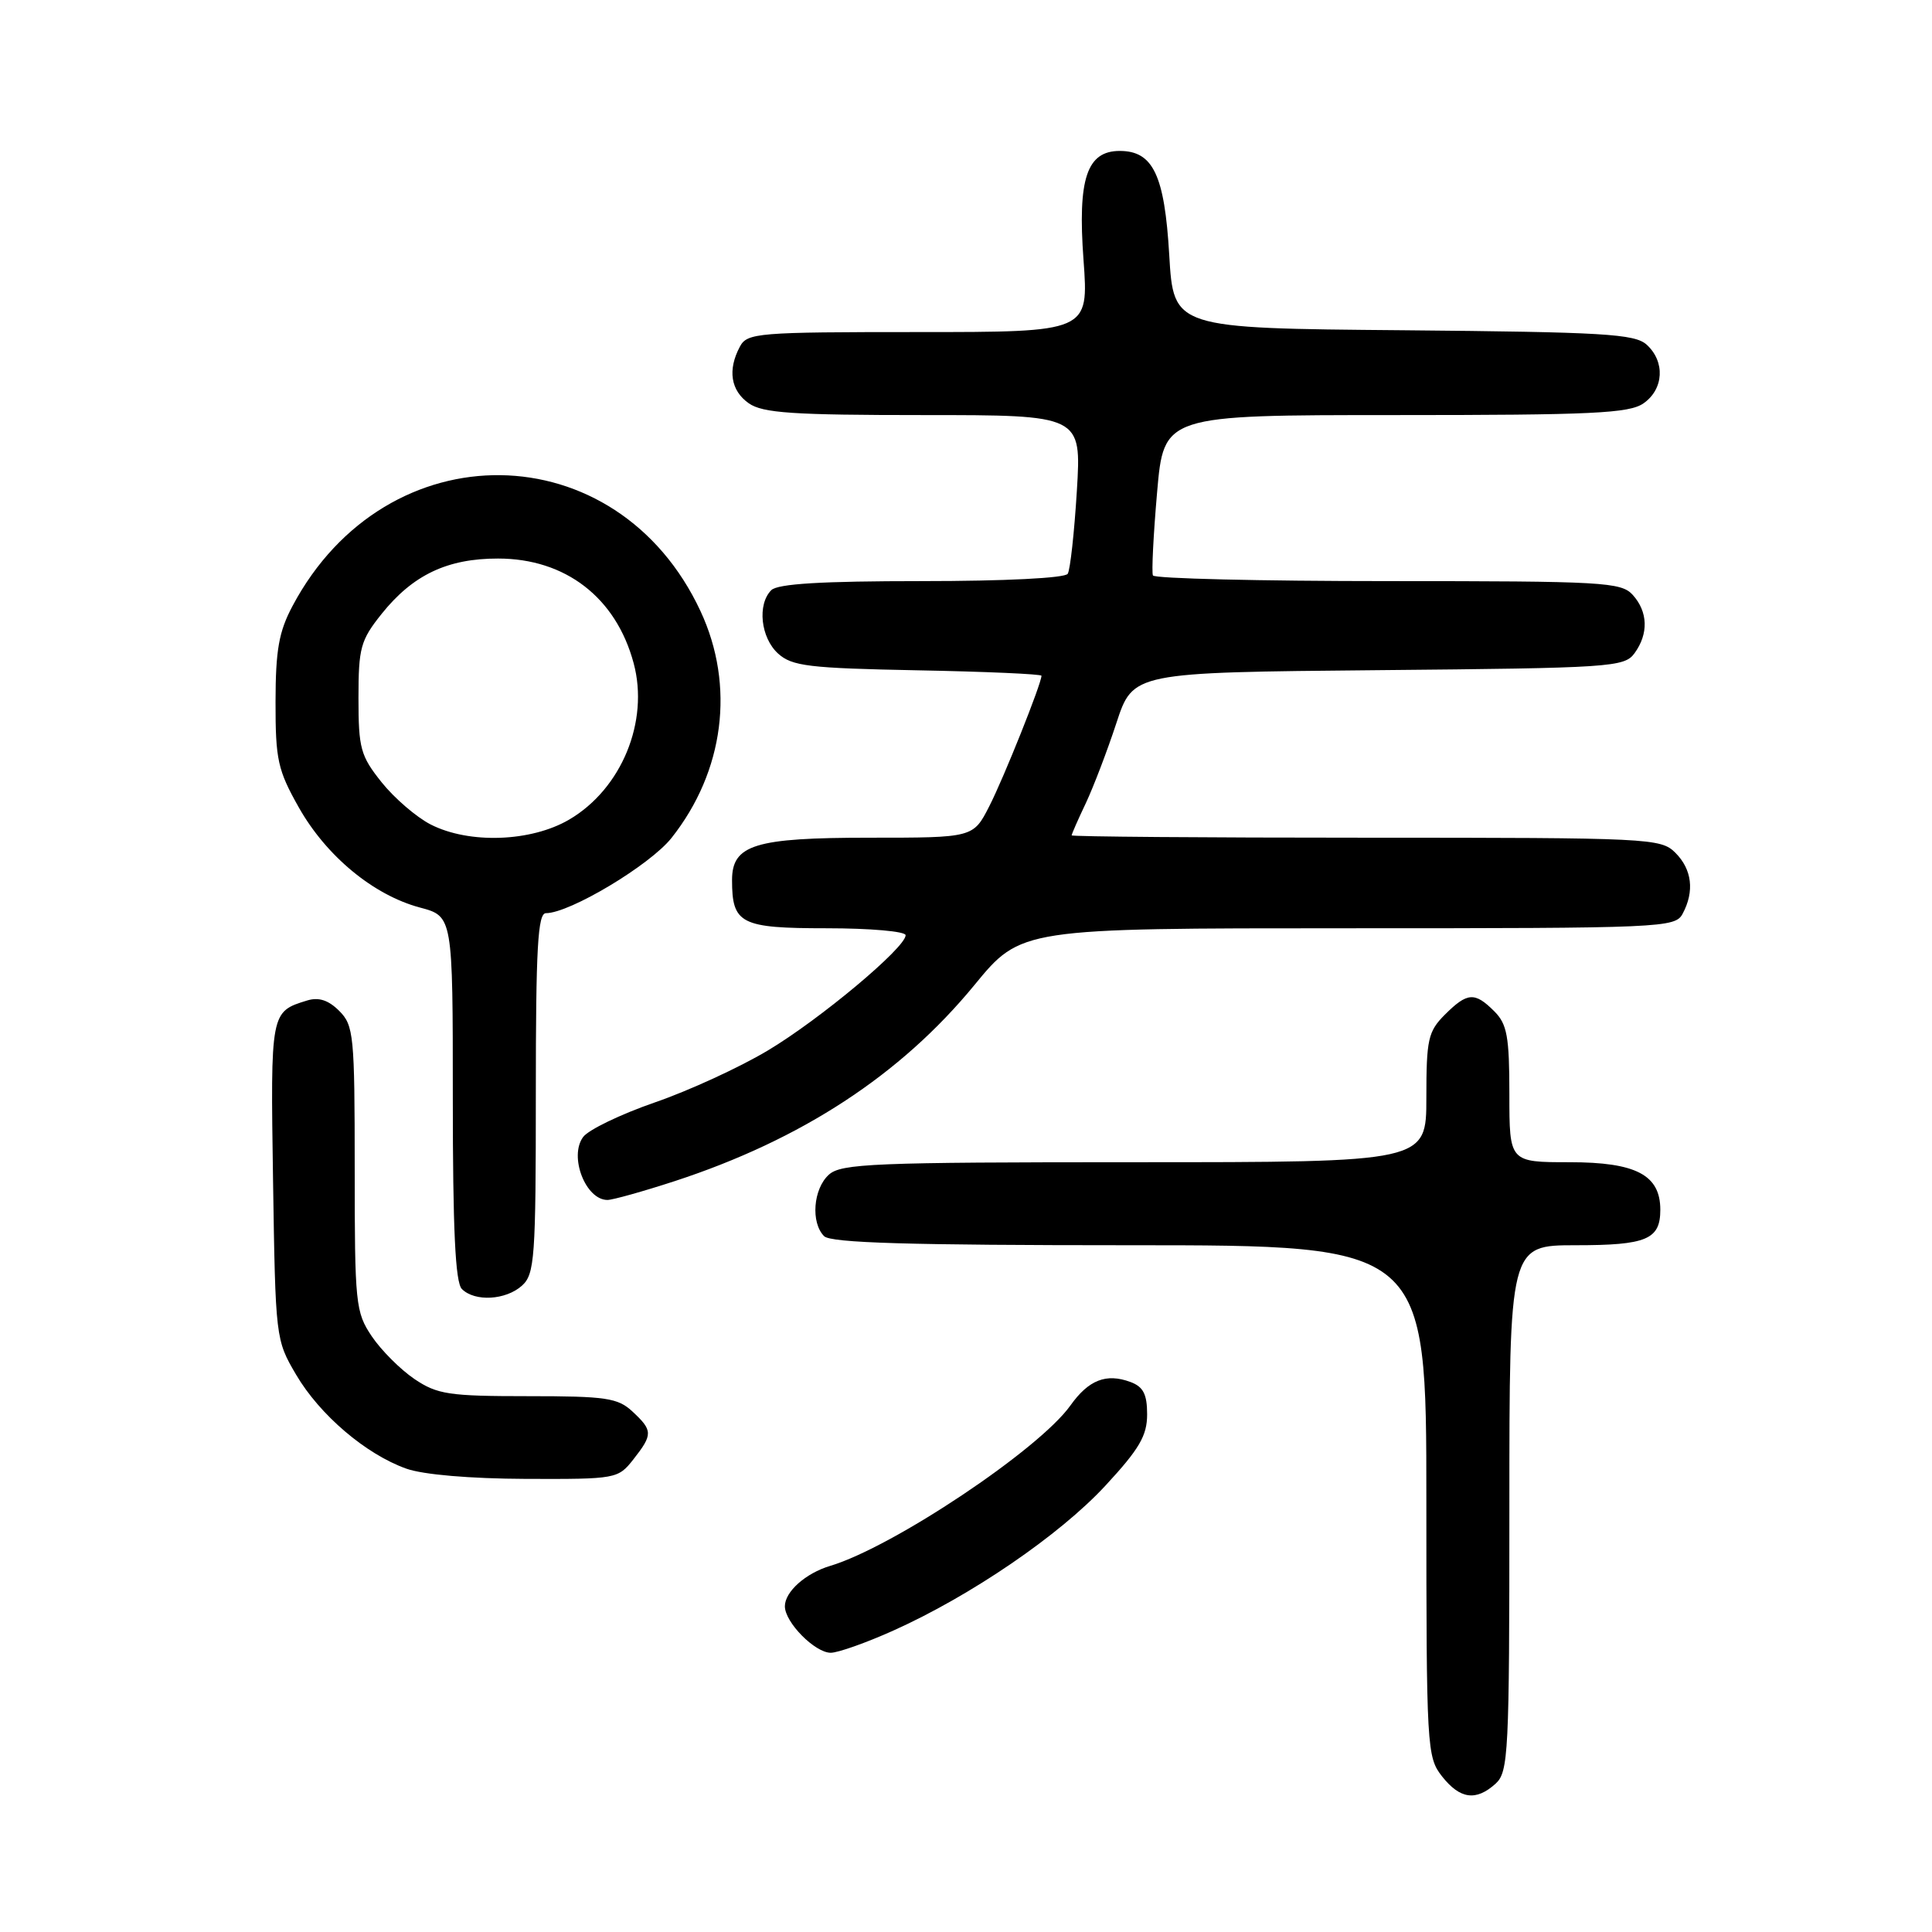 <?xml version="1.0" encoding="UTF-8" standalone="no"?>
<!DOCTYPE svg PUBLIC "-//W3C//DTD SVG 1.1//EN" "http://www.w3.org/Graphics/SVG/1.1/DTD/svg11.dtd" >
<svg xmlns="http://www.w3.org/2000/svg" xmlns:xlink="http://www.w3.org/1999/xlink" version="1.1" viewBox="0 0 256 256">
 <g >
 <path fill="currentColor"
d=" M 198.17 236.35 C 199.88 234.80 200.00 232.33 200.00 199.85 C 200.00 165.00 200.00 165.00 208.80 165.00 C 218.18 165.00 220.00 164.24 220.00 160.30 C 220.00 155.69 216.79 154.00 208.00 154.00 C 200.00 154.00 200.00 154.00 200.00 145.00 C 200.00 137.33 199.70 135.70 198.00 134.00 C 195.41 131.41 194.43 131.48 191.45 134.45 C 189.23 136.68 189.00 137.71 189.00 145.45 C 189.00 154.00 189.00 154.00 150.33 154.00 C 115.75 154.00 111.46 154.18 109.83 155.65 C 107.75 157.53 107.41 162.01 109.20 163.80 C 110.09 164.69 120.47 165.00 149.70 165.00 C 189.00 165.00 189.00 165.00 189.00 198.87 C 189.00 231.61 189.07 232.82 191.07 235.37 C 193.46 238.40 195.58 238.69 198.17 236.35 Z  M 118.37 216.06 C 128.64 211.45 140.39 203.42 146.45 196.88 C 150.97 192.00 152.00 190.24 152.00 187.41 C 152.00 184.74 151.49 183.75 149.79 183.12 C 146.58 181.93 144.25 182.84 141.83 186.24 C 137.67 192.08 118.32 205.00 110.00 207.49 C 106.75 208.46 104.00 210.91 104.00 212.84 C 104.00 214.97 107.98 219.00 110.08 219.00 C 111.03 219.00 114.77 217.68 118.37 216.06 Z  M 83.93 193.37 C 86.52 190.07 86.51 189.55 83.81 187.04 C 81.87 185.23 80.31 185.00 69.96 185.00 C 59.48 185.00 57.95 184.77 54.92 182.73 C 53.07 181.48 50.52 178.93 49.27 177.08 C 47.11 173.87 47.00 172.80 47.00 154.85 C 47.00 137.18 46.87 135.87 44.95 133.95 C 43.52 132.52 42.23 132.10 40.70 132.57 C 35.84 134.06 35.84 134.06 36.18 156.43 C 36.50 177.33 36.52 177.54 39.24 182.16 C 42.37 187.48 48.47 192.69 53.83 194.60 C 56.06 195.40 62.27 195.93 69.68 195.96 C 81.66 196.00 81.89 195.96 83.93 193.37 Z  M 69.17 170.35 C 70.85 168.83 71.00 166.68 71.00 144.85 C 71.00 125.58 71.26 121.00 72.34 121.00 C 75.49 121.00 86.13 114.63 88.98 111.03 C 95.97 102.20 97.42 90.86 92.83 81.00 C 81.79 57.27 51.21 56.87 38.77 80.28 C 36.95 83.69 36.52 86.13 36.51 93.00 C 36.50 100.67 36.80 102.04 39.60 107.00 C 43.24 113.44 49.48 118.60 55.63 120.25 C 60.00 121.41 60.00 121.41 60.00 145.51 C 60.00 162.91 60.33 169.93 61.20 170.80 C 62.92 172.52 67.03 172.28 69.17 170.35 Z  M 89.39 156.51 C 106.21 151.01 119.34 142.43 129.11 130.53 C 135.29 123.00 135.29 123.00 178.61 123.00 C 220.42 123.00 221.97 122.93 222.96 121.07 C 224.55 118.10 224.20 115.20 222.00 113.00 C 220.07 111.07 218.67 111.00 181.00 111.00 C 159.55 111.00 142.00 110.86 142.00 110.69 C 142.00 110.52 142.84 108.60 143.87 106.44 C 144.89 104.27 146.72 99.49 147.93 95.80 C 150.13 89.10 150.13 89.10 182.65 88.80 C 213.49 88.52 215.24 88.40 216.58 86.56 C 218.46 83.98 218.37 81.07 216.35 78.83 C 214.81 77.13 212.46 77.00 183.90 77.00 C 166.97 77.00 152.96 76.66 152.77 76.25 C 152.58 75.84 152.83 70.89 153.32 65.25 C 154.21 55.00 154.21 55.00 184.88 55.00 C 211.03 55.00 215.88 54.77 217.78 53.44 C 220.47 51.56 220.66 47.91 218.19 45.67 C 216.61 44.24 212.50 44.00 185.94 43.76 C 155.50 43.50 155.50 43.50 154.93 33.78 C 154.31 23.19 152.79 20.00 148.37 20.00 C 144.01 20.00 142.78 23.68 143.57 34.42 C 144.27 44.00 144.27 44.00 121.67 44.00 C 100.35 44.00 99.01 44.11 98.04 45.93 C 96.39 49.01 96.82 51.76 99.22 53.44 C 101.06 54.73 105.05 55.00 122.37 55.00 C 143.30 55.00 143.30 55.00 142.69 65.03 C 142.35 70.55 141.81 75.50 141.48 76.03 C 141.13 76.60 133.16 77.00 122.14 77.00 C 108.90 77.00 103.05 77.35 102.20 78.20 C 100.32 80.08 100.79 84.50 103.10 86.60 C 104.95 88.27 107.15 88.54 121.60 88.82 C 130.62 88.99 138.00 89.32 138.00 89.54 C 138.00 90.58 133.01 103.07 131.09 106.82 C 128.96 111.00 128.96 111.00 115.20 111.00 C 100.02 111.00 97.00 111.93 97.00 116.62 C 97.00 122.42 98.14 123.00 109.54 123.00 C 115.29 123.00 120.00 123.41 120.00 123.92 C 120.00 125.57 108.66 135.06 101.75 139.19 C 98.03 141.42 91.29 144.52 86.76 146.08 C 82.23 147.65 77.95 149.71 77.26 150.67 C 75.37 153.25 77.60 159.00 80.49 159.00 C 81.18 159.00 85.18 157.88 89.39 156.51 Z  M 57.07 109.25 C 55.19 108.29 52.26 105.77 50.57 103.66 C 47.77 100.16 47.50 99.16 47.50 92.50 C 47.50 85.84 47.77 84.84 50.57 81.34 C 54.70 76.18 59.27 74.00 66.00 74.01 C 74.92 74.01 81.63 79.18 83.96 87.87 C 86.04 95.59 82.36 104.53 75.42 108.60 C 70.37 111.56 62.17 111.85 57.07 109.25 Z "/>
</g>
</svg>